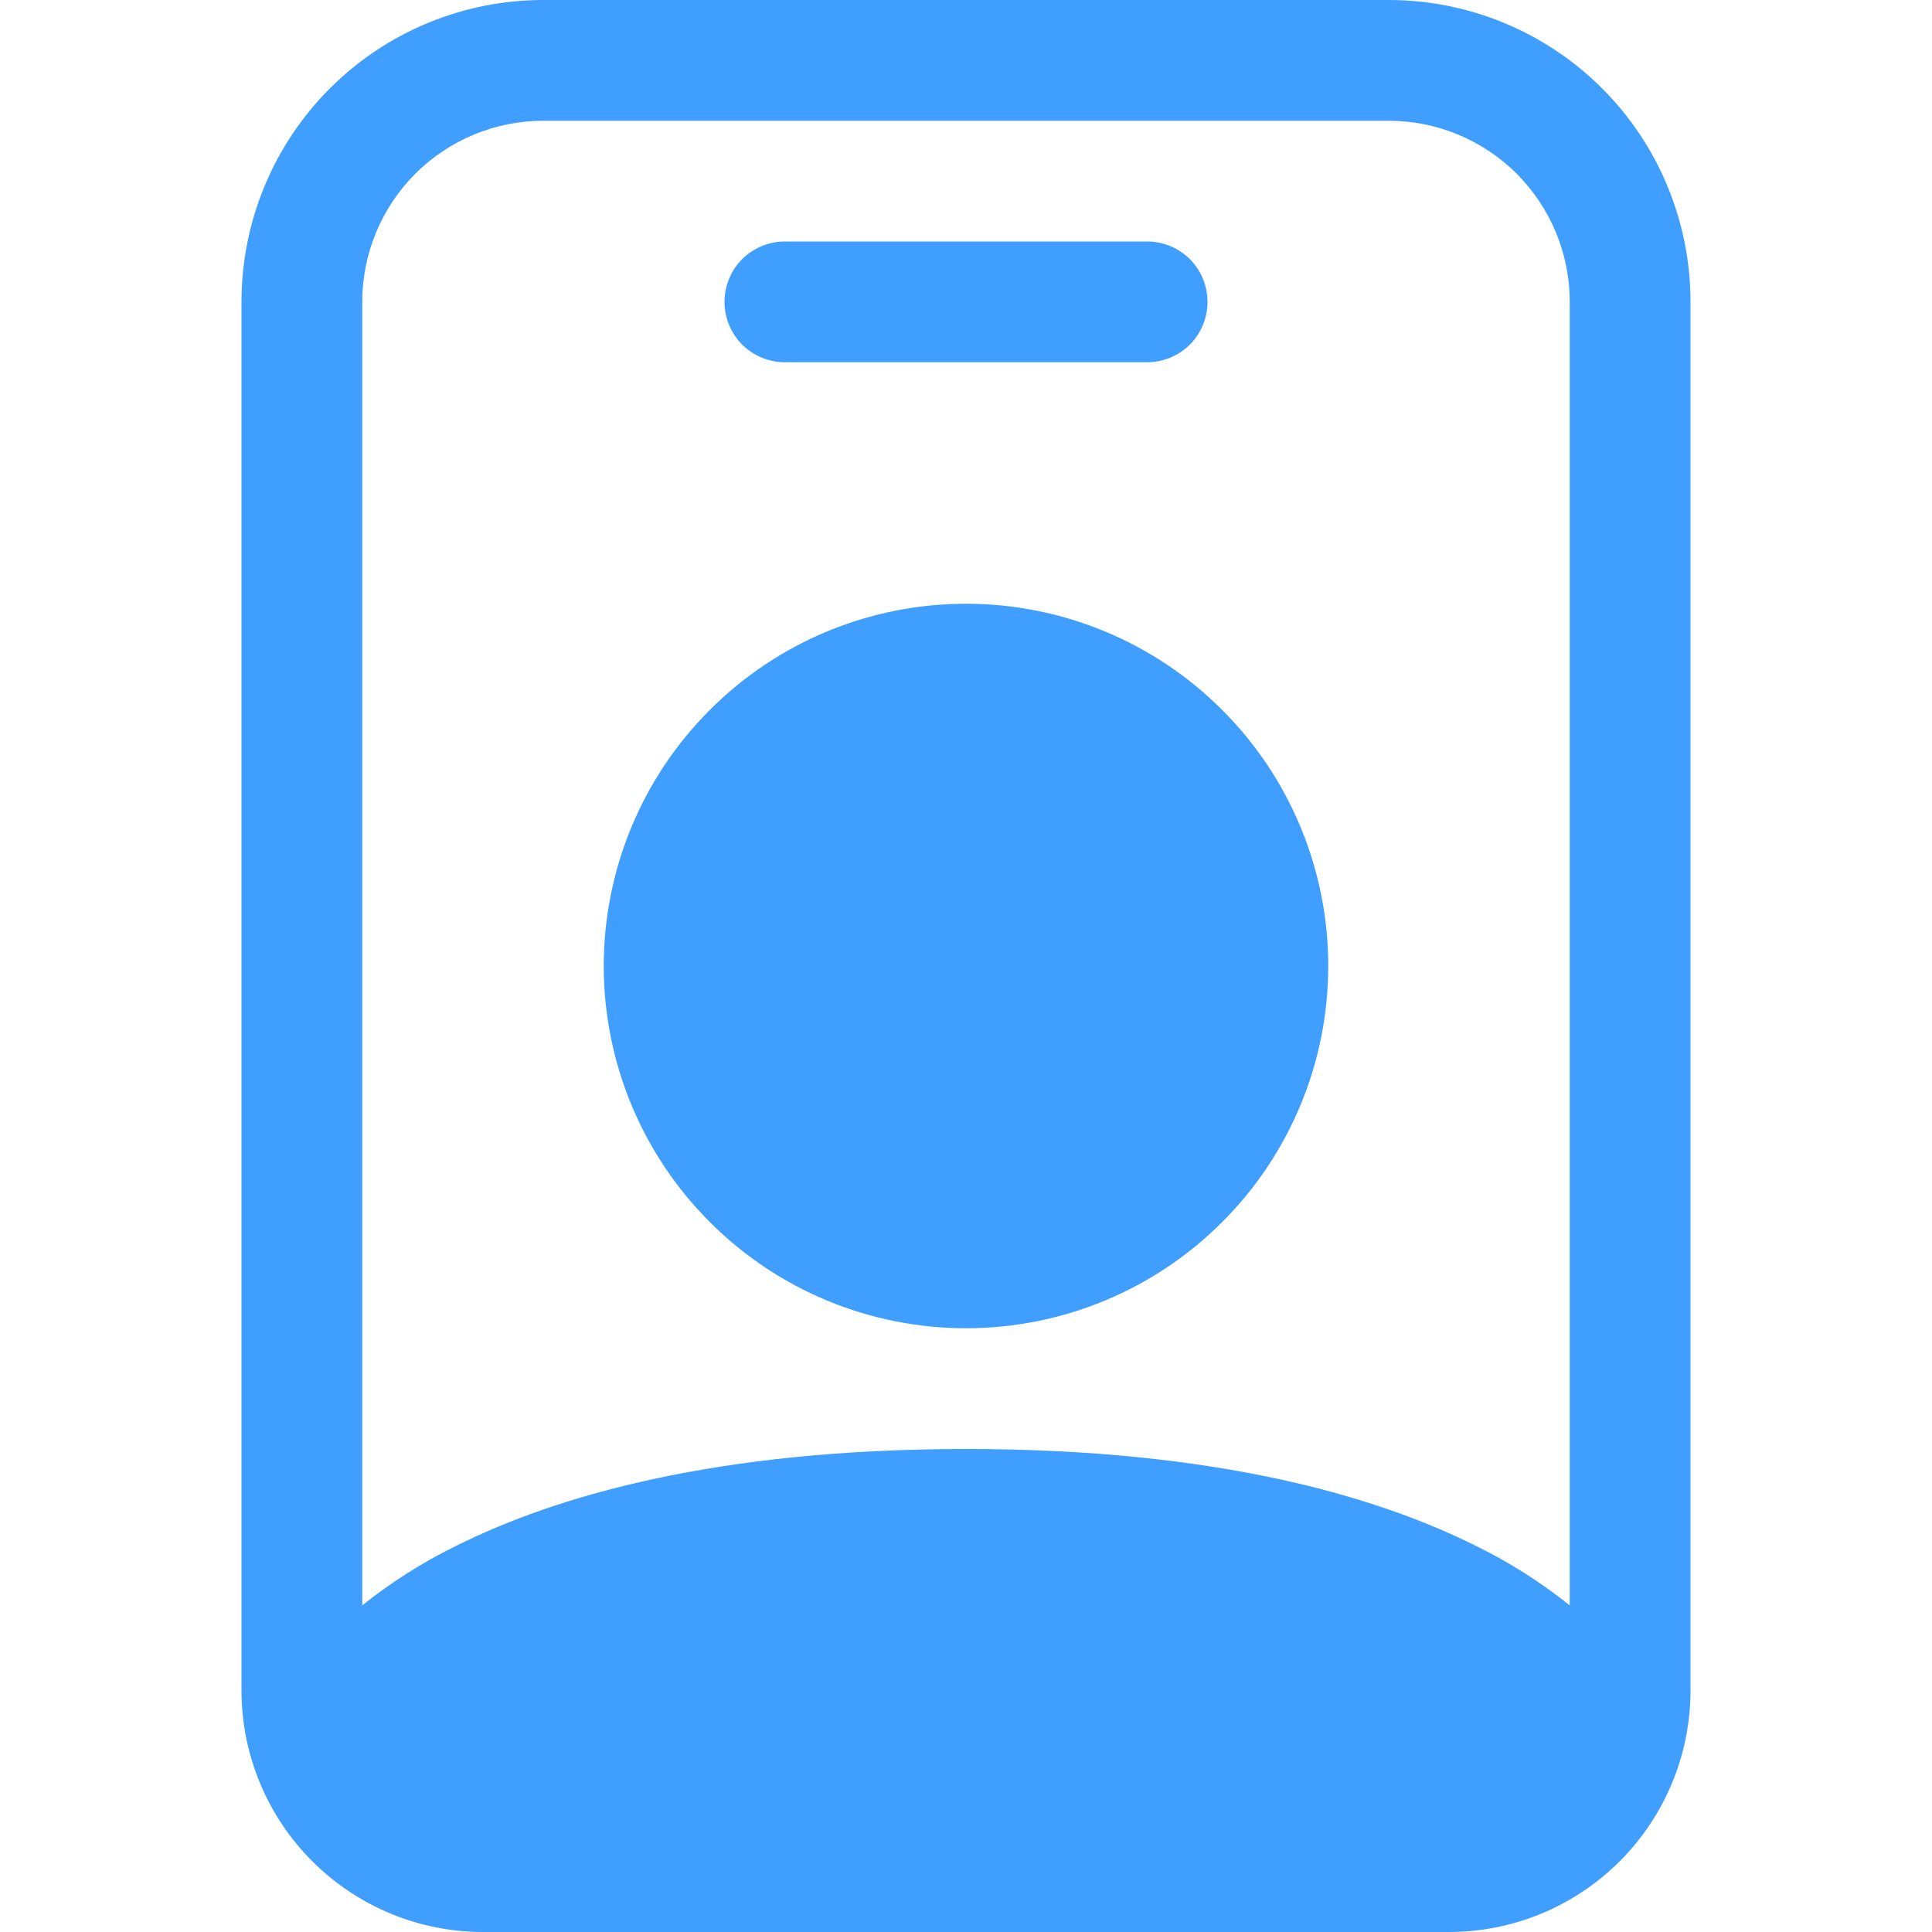 <svg width="16" height="16" viewBox="0 0 16 16" fill="none" xmlns="http://www.w3.org/2000/svg">
<g clip-path="url(#clip0_9184_15013)">
<path d="M6.5 2C6.367 2 6.24 2.053 6.146 2.146C6.053 2.24 6 2.367 6 2.5C6 2.633 6.053 2.76 6.146 2.854C6.24 2.947 6.367 3 6.5 3H9.5C9.633 3 9.76 2.947 9.854 2.854C9.947 2.76 10 2.633 10 2.5C10 2.367 9.947 2.24 9.854 2.146C9.76 2.053 9.633 2 9.5 2H6.5ZM11 8C11 8.796 10.684 9.559 10.121 10.121C9.559 10.684 8.796 11 8 11C7.204 11 6.441 10.684 5.879 10.121C5.316 9.559 5 8.796 5 8C5 7.204 5.316 6.441 5.879 5.879C6.441 5.316 7.204 5 8 5C8.796 5 9.559 5.316 10.121 5.879C10.684 6.441 11 7.204 11 8Z" fill="#409EFF"/>
<path d="M4.5 0C3.837 0 3.201 0.263 2.732 0.732C2.263 1.201 2 1.837 2 2.5V14C2 14.53 2.211 15.039 2.586 15.414C2.961 15.789 3.47 16 4 16H12C12.53 16 13.039 15.789 13.414 15.414C13.789 15.039 14 14.53 14 14V2.5C14 1.837 13.737 1.201 13.268 0.732C12.799 0.263 12.163 0 11.5 0L4.5 0ZM3 2.5C3 2.102 3.158 1.721 3.439 1.439C3.721 1.158 4.102 1 4.5 1H11.5C11.898 1 12.279 1.158 12.561 1.439C12.842 1.721 13 2.102 13 2.5V13.295C12.76 13.103 12.5 12.938 12.224 12.803C11.392 12.387 10.063 12 8 12C5.937 12 4.608 12.387 3.776 12.803C3.5 12.938 3.24 13.103 3 13.295V2.5Z" fill="#409EFF"/>
</g>
<defs>
<clipPath id="clip0_9184_15013">
<rect width="16" height="16" fill="white"/>
</clipPath>
</defs>
</svg>
